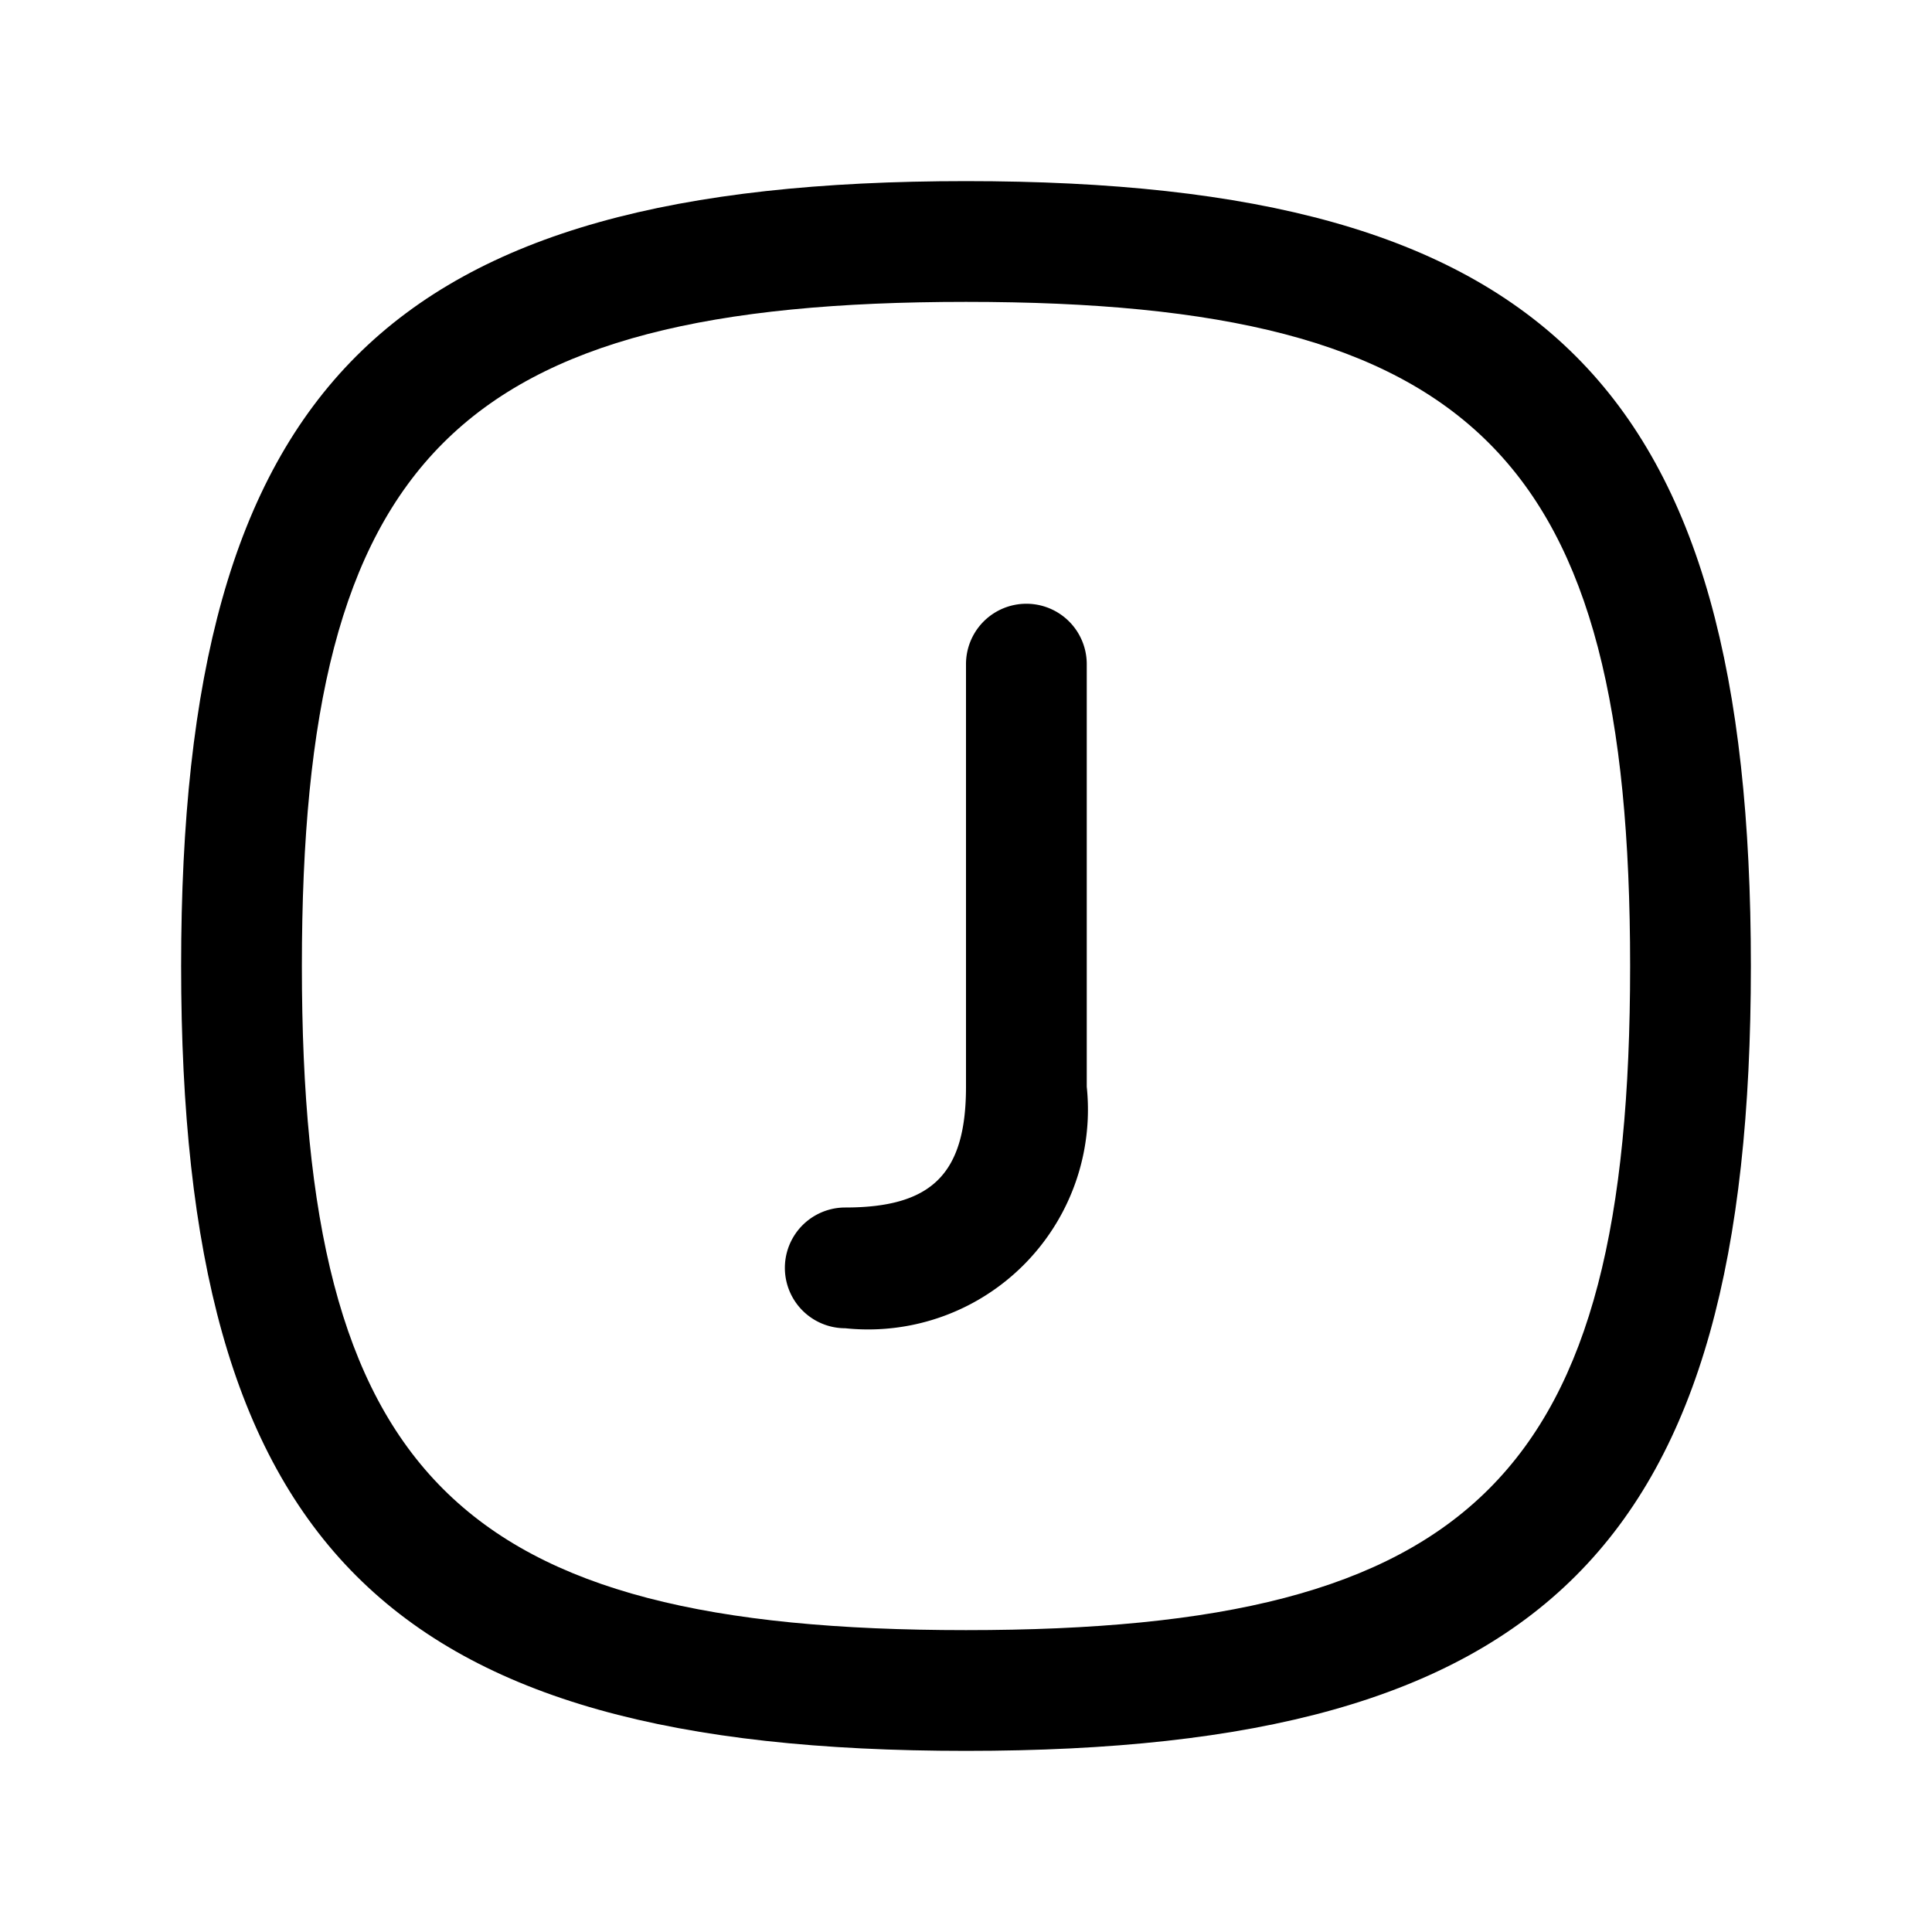 <svg xmlns="http://www.w3.org/2000/svg" version="1.1" xmlns:xlink="http://www.w3.org/1999/xlink" width="512" height="512" x="0" y="0" viewBox="0 0 32 32" style="enable-background:new 0 0 512 512" xml:space="preserve" class=""><g><path d="M14 22a1 1 0 0 1 0-2c1.439 0 2-.561 2-2v-7a1 1 0 0 1 2 0v7a3.641 3.641 0 0 1-4 4z" fill="#000000" opacity="1" data-original="#000000" class=""></path><path d="M16 29C6.4 29 3 25.6 3 16S6.4 3 16 3s13 3.4 13 13-3.4 13-13 13zm0-24C7.57 5 5 7.57 5 16s2.57 11 11 11 11-2.57 11-11S24.43 5 16 5z" fill="#000000" opacity="1" data-original="#000000" class=""></path></g></svg>